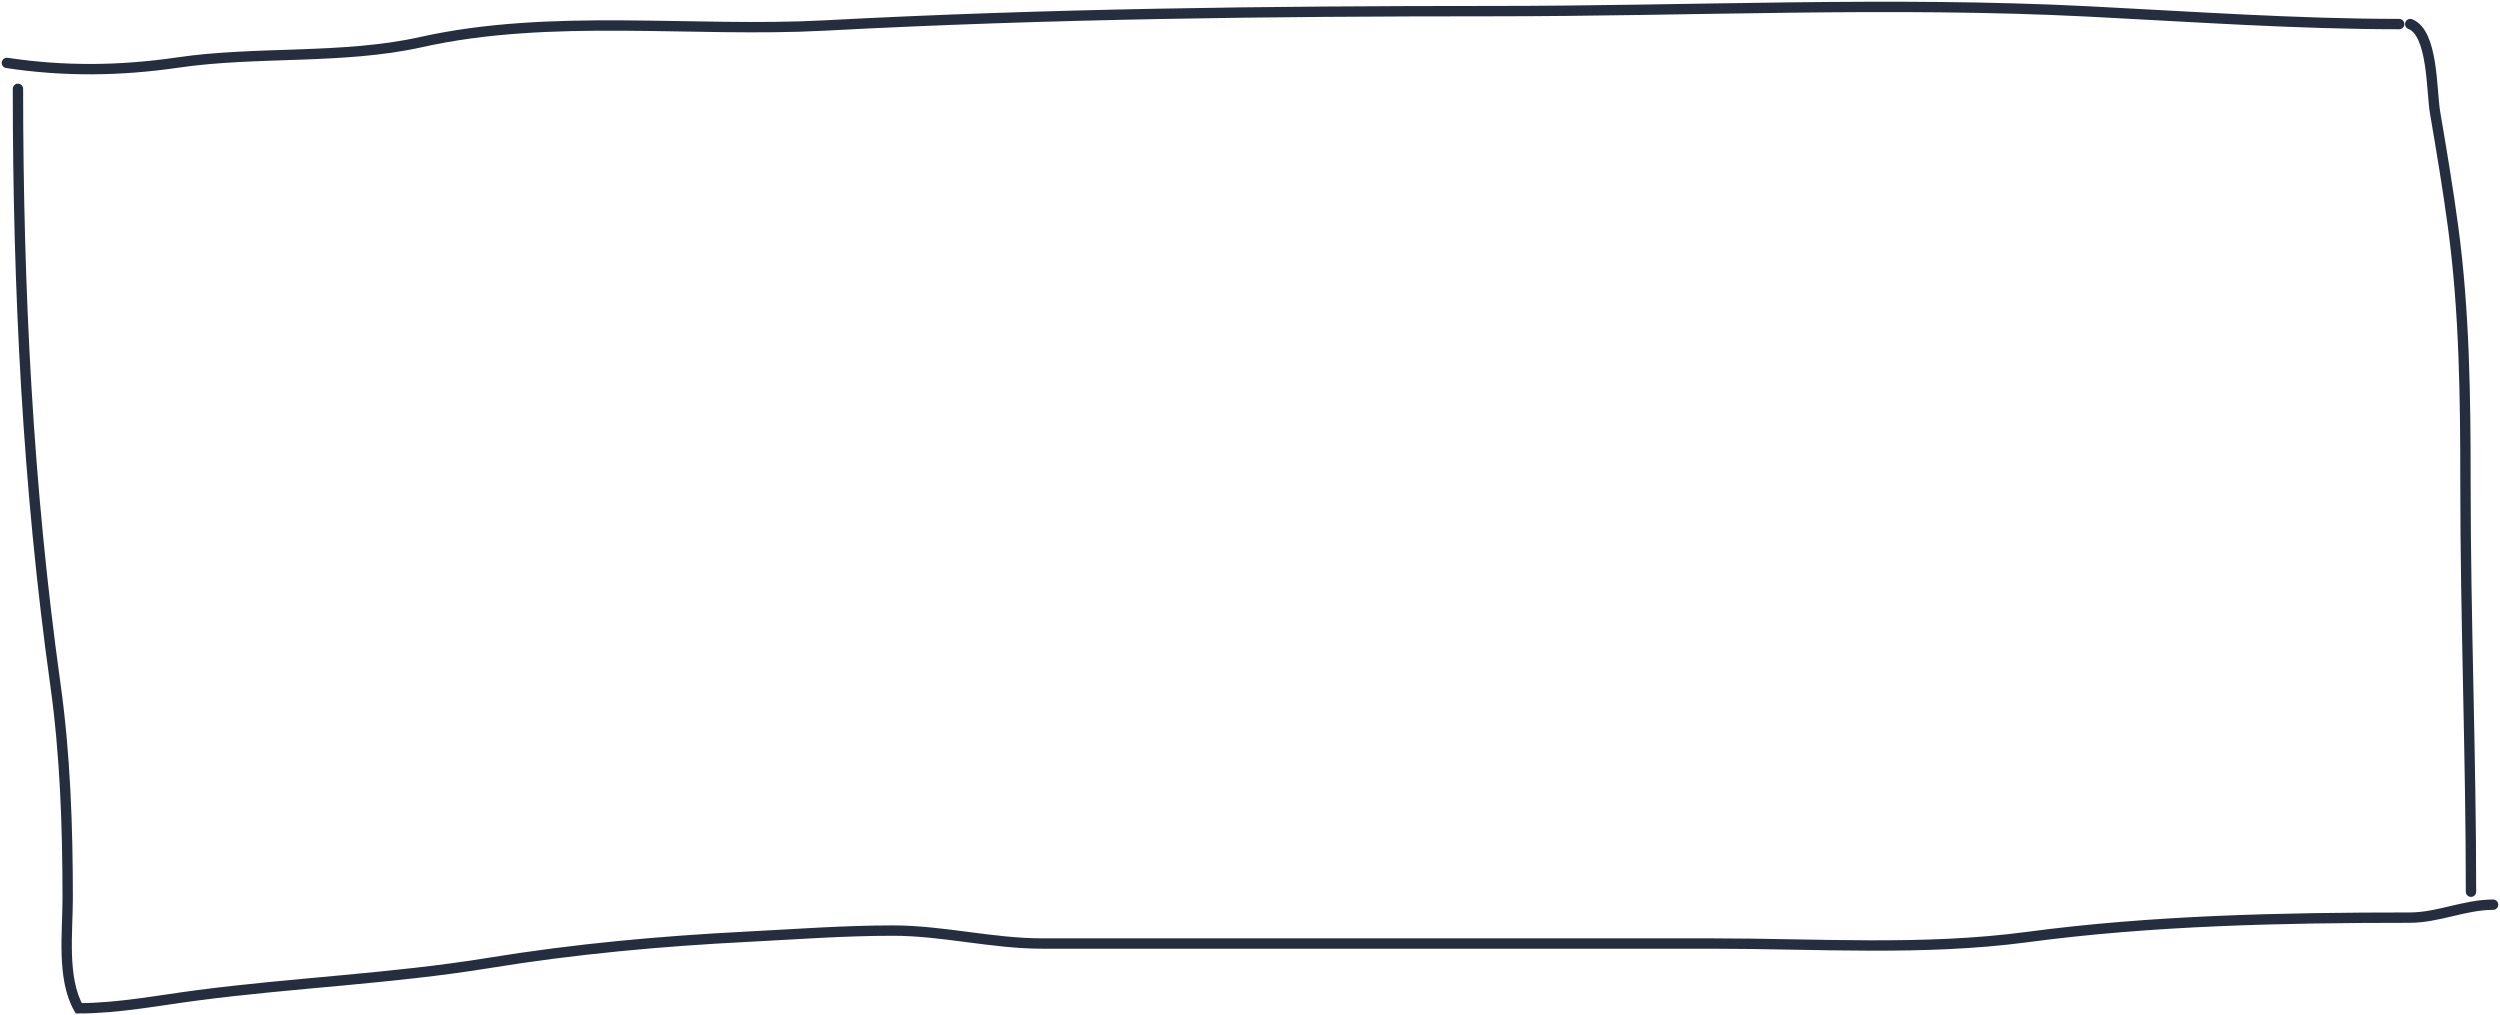 <svg width="724" height="294" viewBox="0 0 724 294" fill="none" xmlns="http://www.w3.org/2000/svg" preserveAspectRatio="none">
<path d="M5.2 25.723C5.2 83.797 8.036 140.881 16.044 198.241C18.897 218.669 19.6 239.377 19.6 260.122C19.6 270.078 17.867 283.329 22.8 292C34.129 292 45.86 289.724 57.111 288.249C85.191 284.569 113.563 283.438 141.556 278.874C166.545 274.799 191.301 272.552 216.489 271.269C230.585 270.55 244.379 269.498 258.533 269.498C273.152 269.498 287.248 273.248 301.911 273.248H495.867C526.076 273.248 557.03 275.389 587.067 271.373C623.323 266.525 661.255 265.747 697.822 265.747C706.112 265.747 713.756 261.997 722 261.997M2 18.222C18.581 20.73 34.858 20.545 51.422 18.118C74.504 14.737 99.257 17.257 122 12.18C159.636 3.778 200.63 9.421 238.8 7.388C303.427 3.945 367.642 3.221 432.4 3.221C489.756 3.221 547.733 0.406 605.022 3.325C634.633 4.834 665.453 6.971 694.8 6.971M698 6.971C704.65 9.569 704.11 26.213 705.2 32.599C707.09 43.674 708.956 54.814 710.444 65.935C713.713 90.359 714 115.091 714 139.797C714 179.459 715.6 218.649 715.6 258.246" stroke="#242E3F" stroke-width="3" stroke-linecap="round"/>
</svg>
